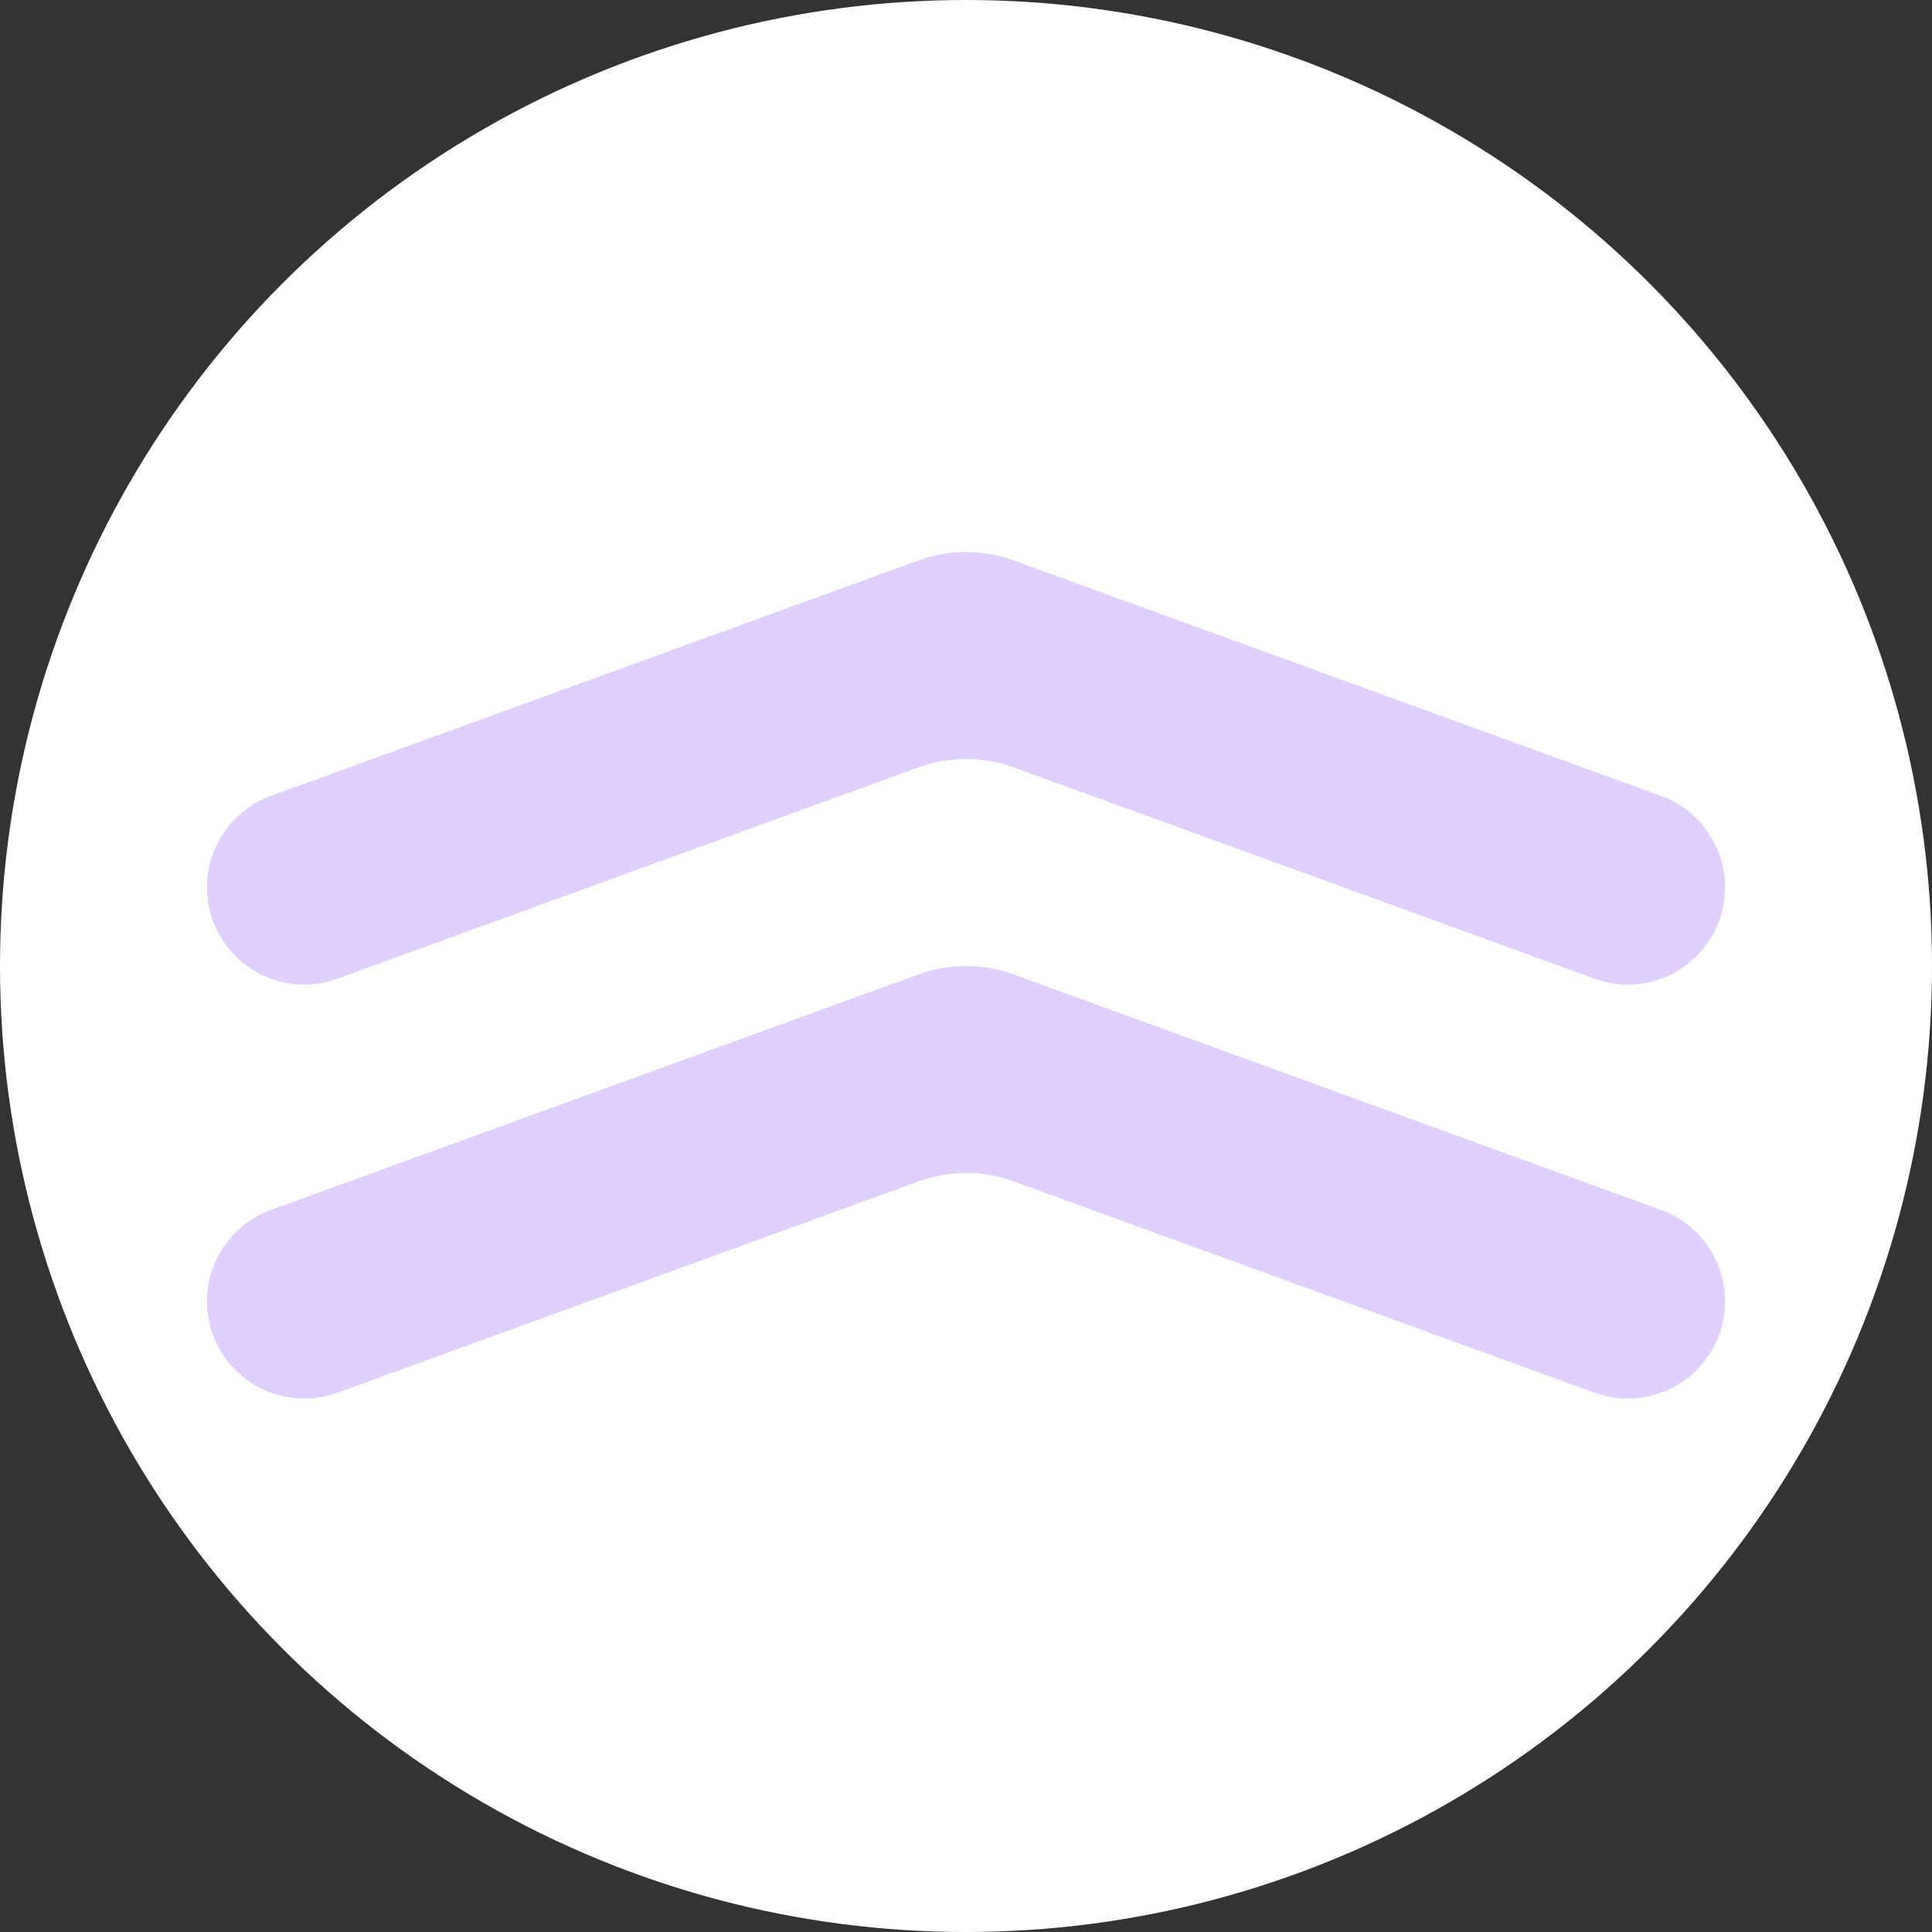 <svg width="28" height="28" viewBox="0 0 28 28" fill="none" xmlns="http://www.w3.org/2000/svg">
<rect x="0" y="0" width="28" height="28" fill="#333333" stroke="none"/>
<circle cx="14" cy="14" r="14" fill="white"/>
<path fill-rule="evenodd" clip-rule="evenodd" d="M3.928 11.534C3.371 11.737 3 12.267 3 12.859C3 13.838 3.972 14.518 4.891 14.184L13.316 11.12C13.758 10.96 14.242 10.96 14.684 11.12L23.109 14.184C24.028 14.518 25 13.838 25 12.859C25 12.267 24.629 11.737 24.072 11.534L14.684 8.12C14.242 7.96 13.758 7.96 13.316 8.12L3.928 11.534ZM3.928 17.535C3.371 17.737 3 18.267 3 18.859C3 19.837 3.972 20.518 4.891 20.184L13.316 17.12C13.758 16.96 14.242 16.96 14.684 17.12L23.109 20.184C24.028 20.518 25 19.837 25 18.859C25 18.267 24.629 17.737 24.072 17.535L14.684 14.12C14.242 13.96 13.758 13.96 13.316 14.12L3.928 17.535Z" fill="#E0D0FF"/>
</svg>
